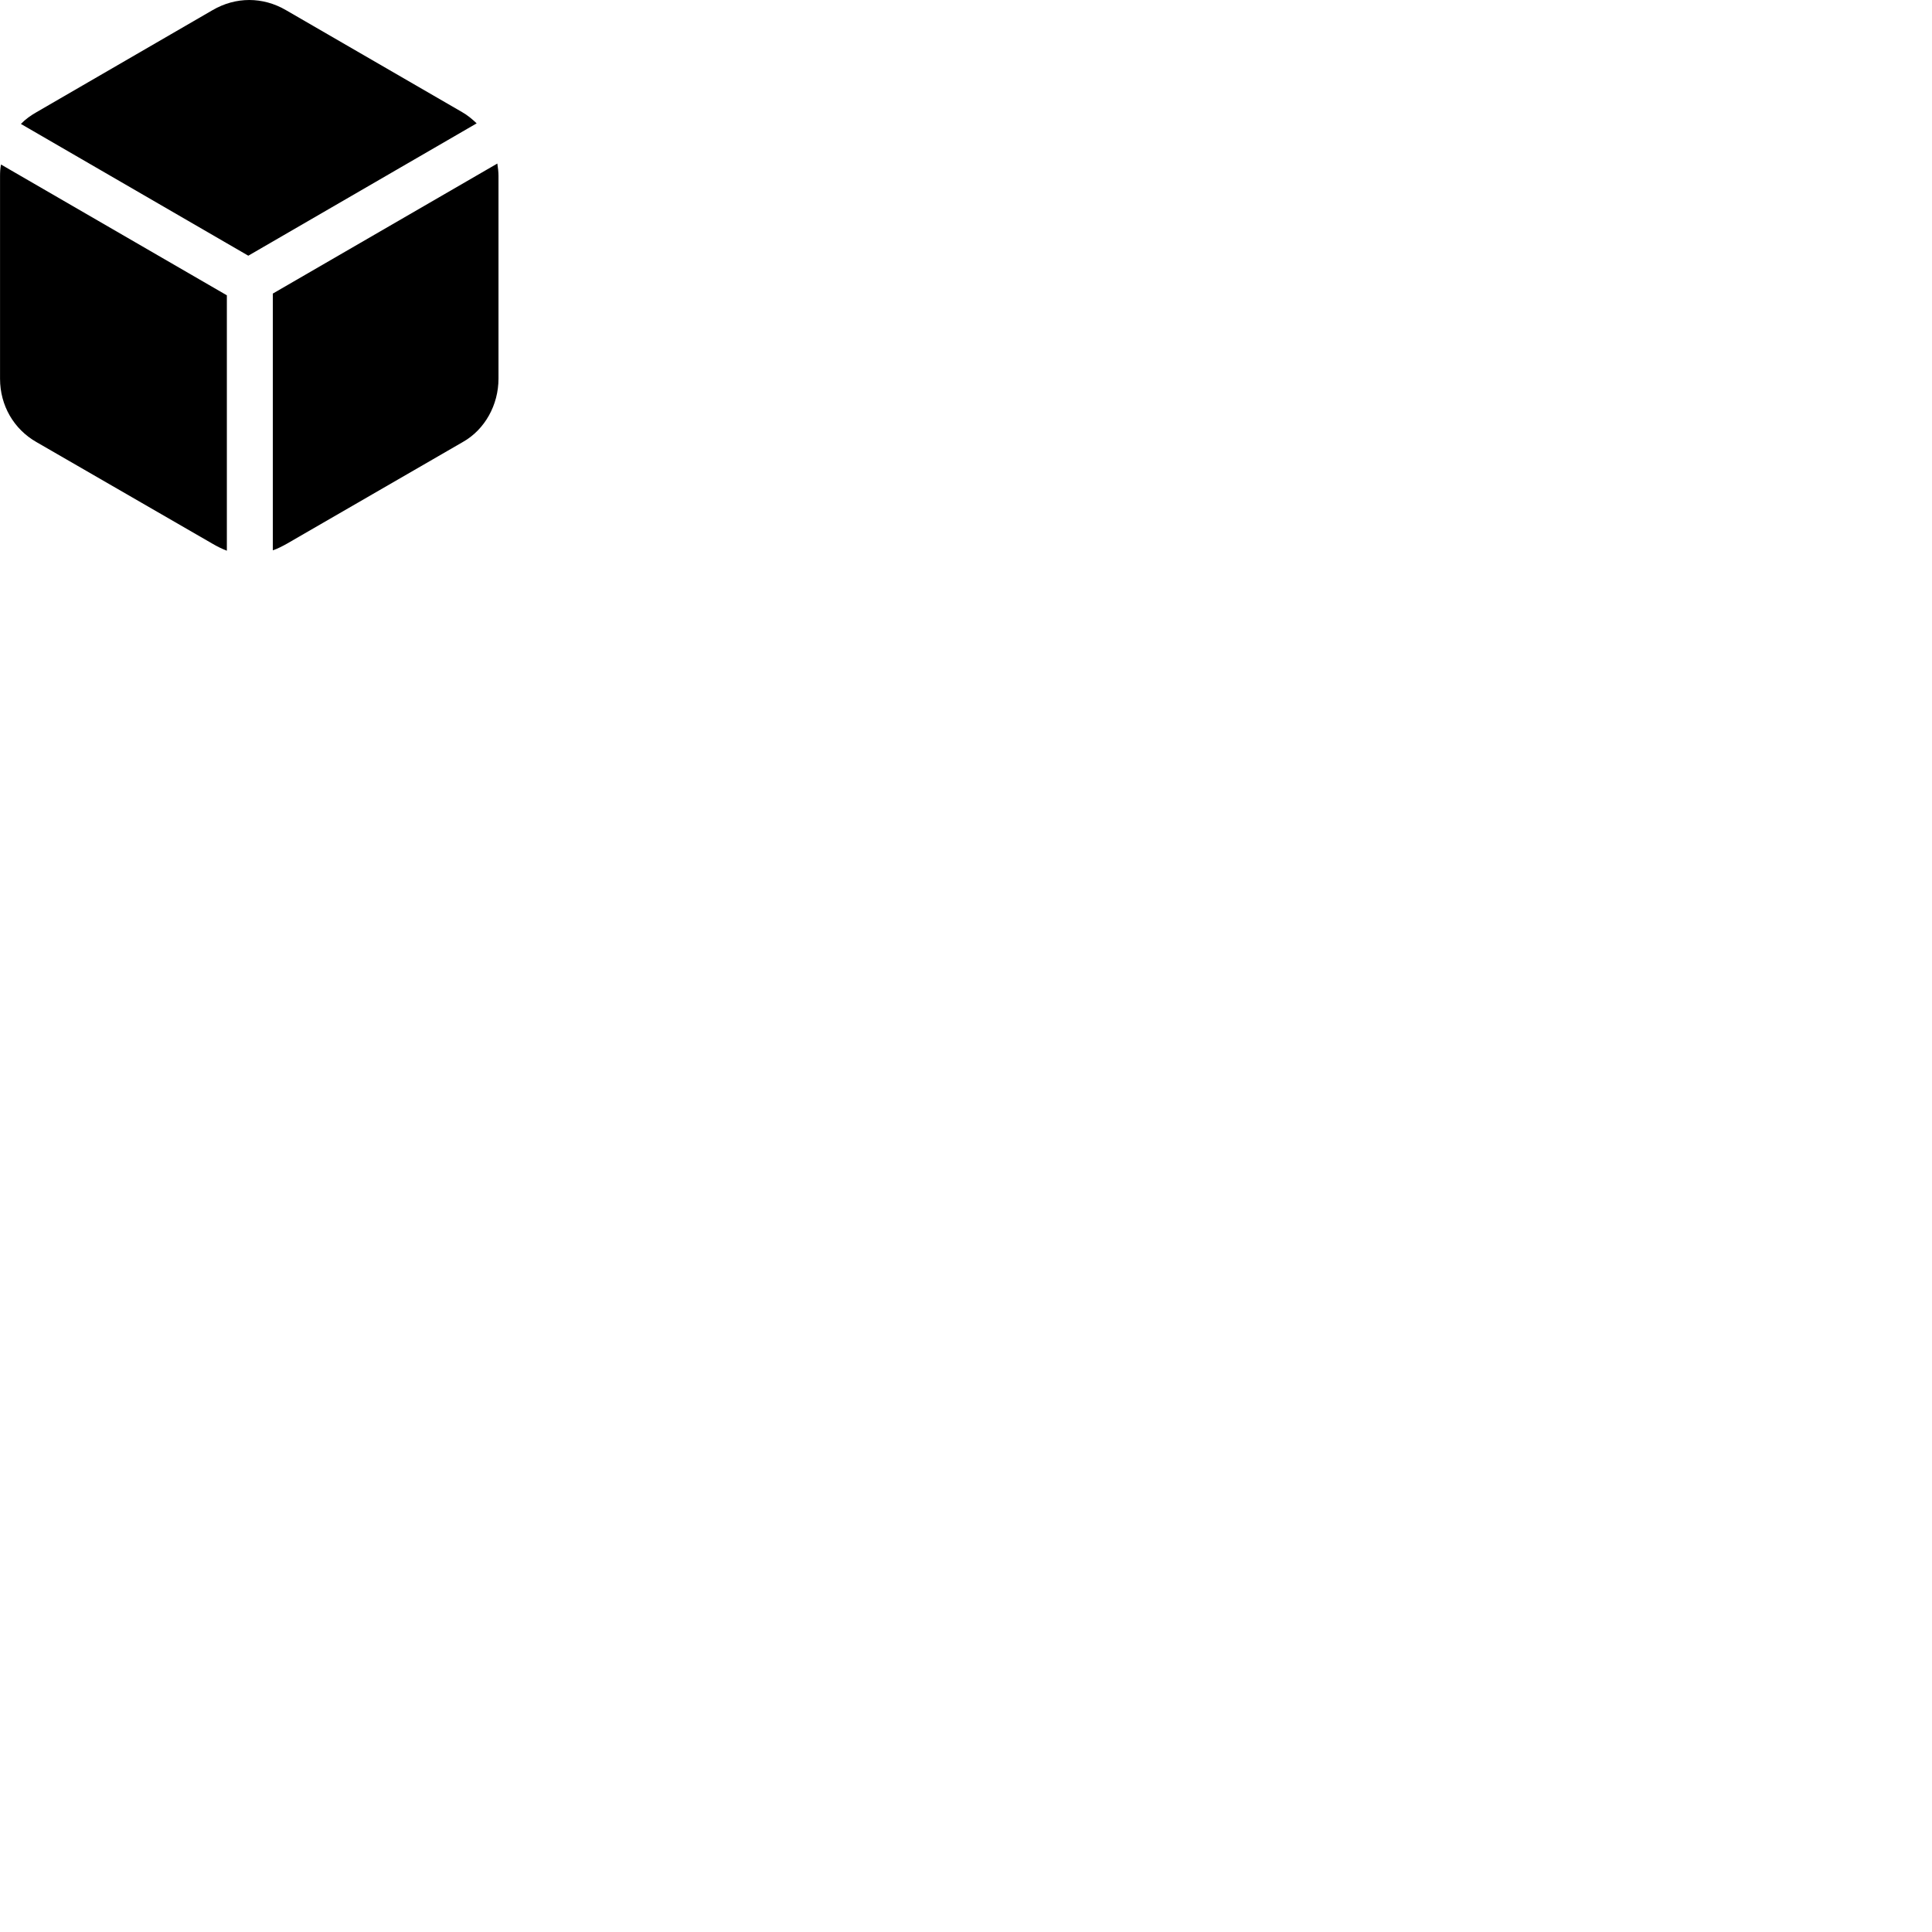 
        <svg xmlns="http://www.w3.org/2000/svg" viewBox="0 0 100 100">
            <path d="M12.852 13.235L24.672 6.385C24.442 6.165 24.202 5.965 23.922 5.805L14.802 0.525C13.602 -0.175 12.202 -0.175 11.002 0.525L1.892 5.805C1.592 5.975 1.312 6.175 1.082 6.415ZM14.122 15.195V28.485C14.382 28.395 14.612 28.275 14.862 28.135L23.962 22.875C25.092 22.235 25.802 20.965 25.802 19.595V9.095C25.802 8.895 25.772 8.665 25.742 8.465ZM11.742 15.285L0.052 8.515C0.012 8.715 0.002 8.905 0.002 9.105V19.605C0.002 20.985 0.712 22.215 1.892 22.885L11.002 28.145C11.242 28.285 11.482 28.405 11.742 28.505Z" />
        </svg>
    